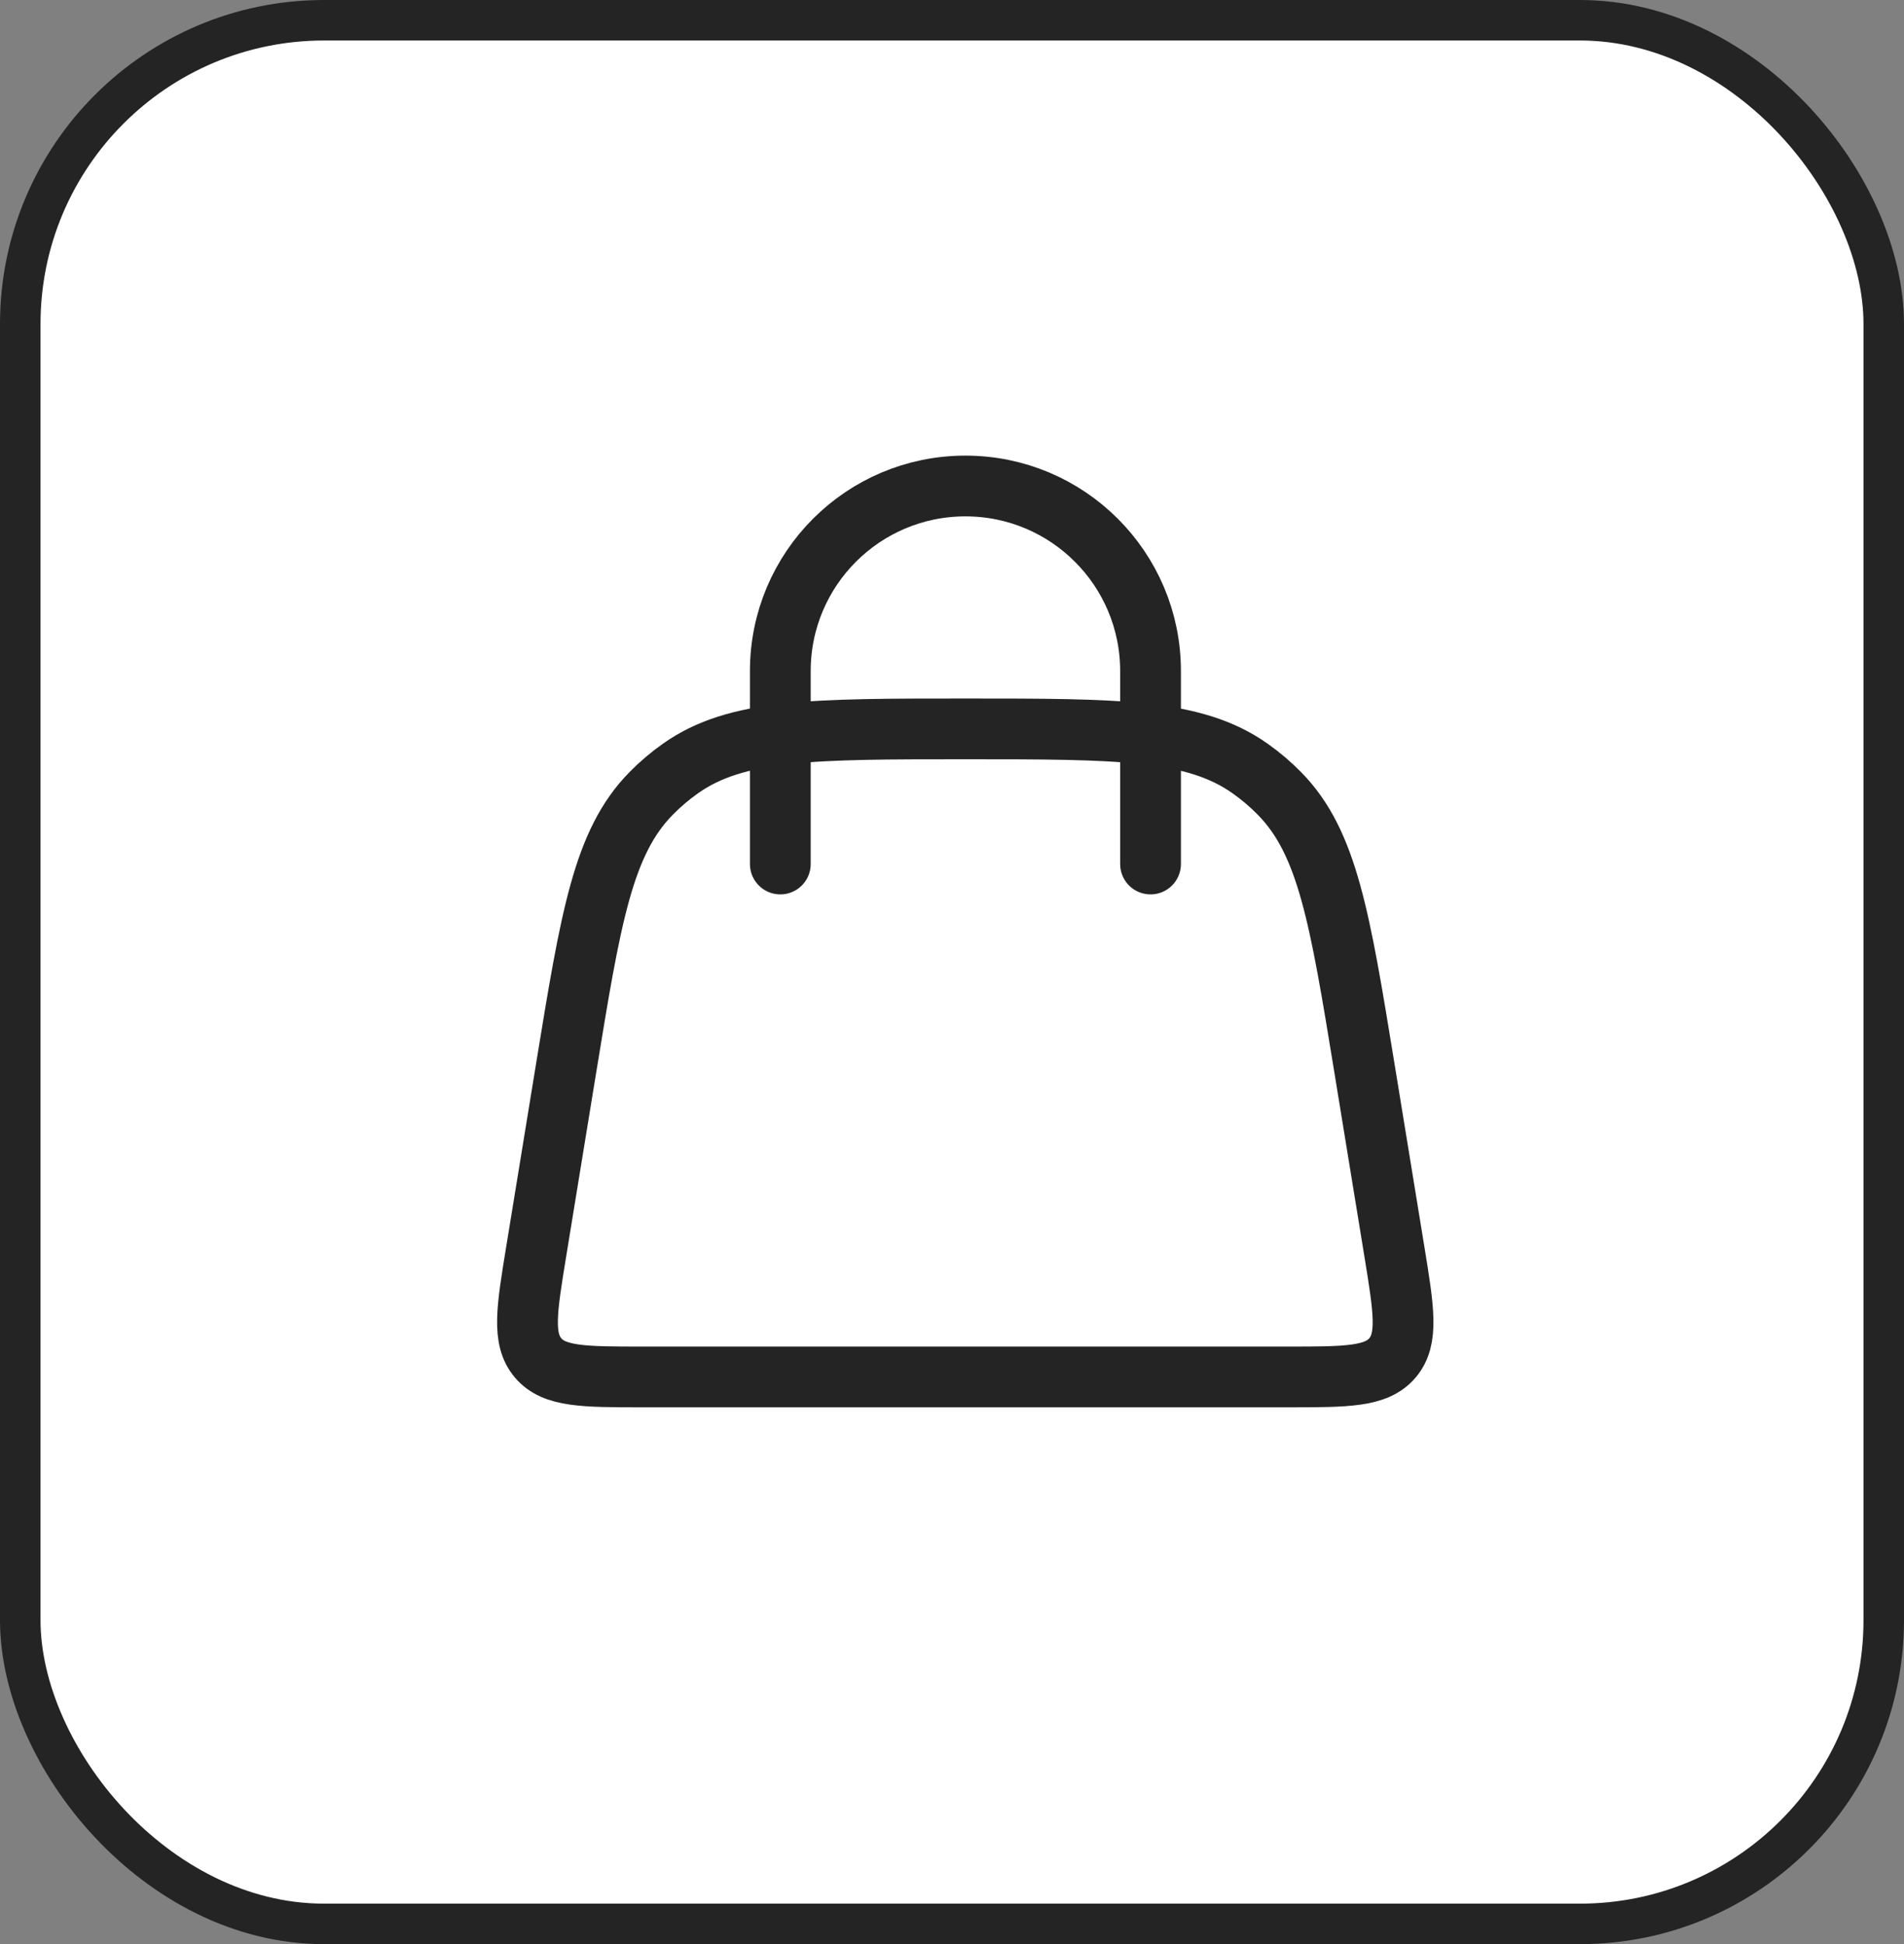 <svg width="47" height="48" viewBox="0 0 47 48" fill="none" xmlns="http://www.w3.org/2000/svg">
<rect x="0" y="0" width="47" height="48" fill="#808080" stroke="none"/>
<rect x="0.5" y="0.5" width="46" height="47" rx="7.5" fill="white"/>
<rect x="0.5" y="0.5" width="46" height="47" rx="7.5" stroke="#242424"/>
<path d="M13.975 26.371C14.581 22.658 14.884 20.801 16.069 19.594C16.294 19.364 16.539 19.156 16.801 18.971C18.184 17.996 20.065 17.996 23.828 17.996V17.996C27.59 17.996 29.472 17.996 30.854 18.971C31.117 19.156 31.362 19.364 31.587 19.594C32.772 20.801 33.075 22.658 33.681 26.371L34.42 30.9C34.654 32.338 34.772 33.056 34.372 33.526C33.973 33.996 33.245 33.996 31.788 33.996H15.868C14.411 33.996 13.682 33.996 13.283 33.526C12.884 33.056 13.001 32.338 13.236 30.9L13.975 26.371Z" stroke="#242424" stroke-width="1.5"/>
<path d="M19.262 21.332L19.262 16.568C19.262 14.044 21.308 11.999 23.831 11.999V11.999C26.355 11.999 28.401 14.044 28.401 16.568L28.401 21.332" stroke="#242424" stroke-width="1.5" stroke-linecap="round"/>
</svg>
